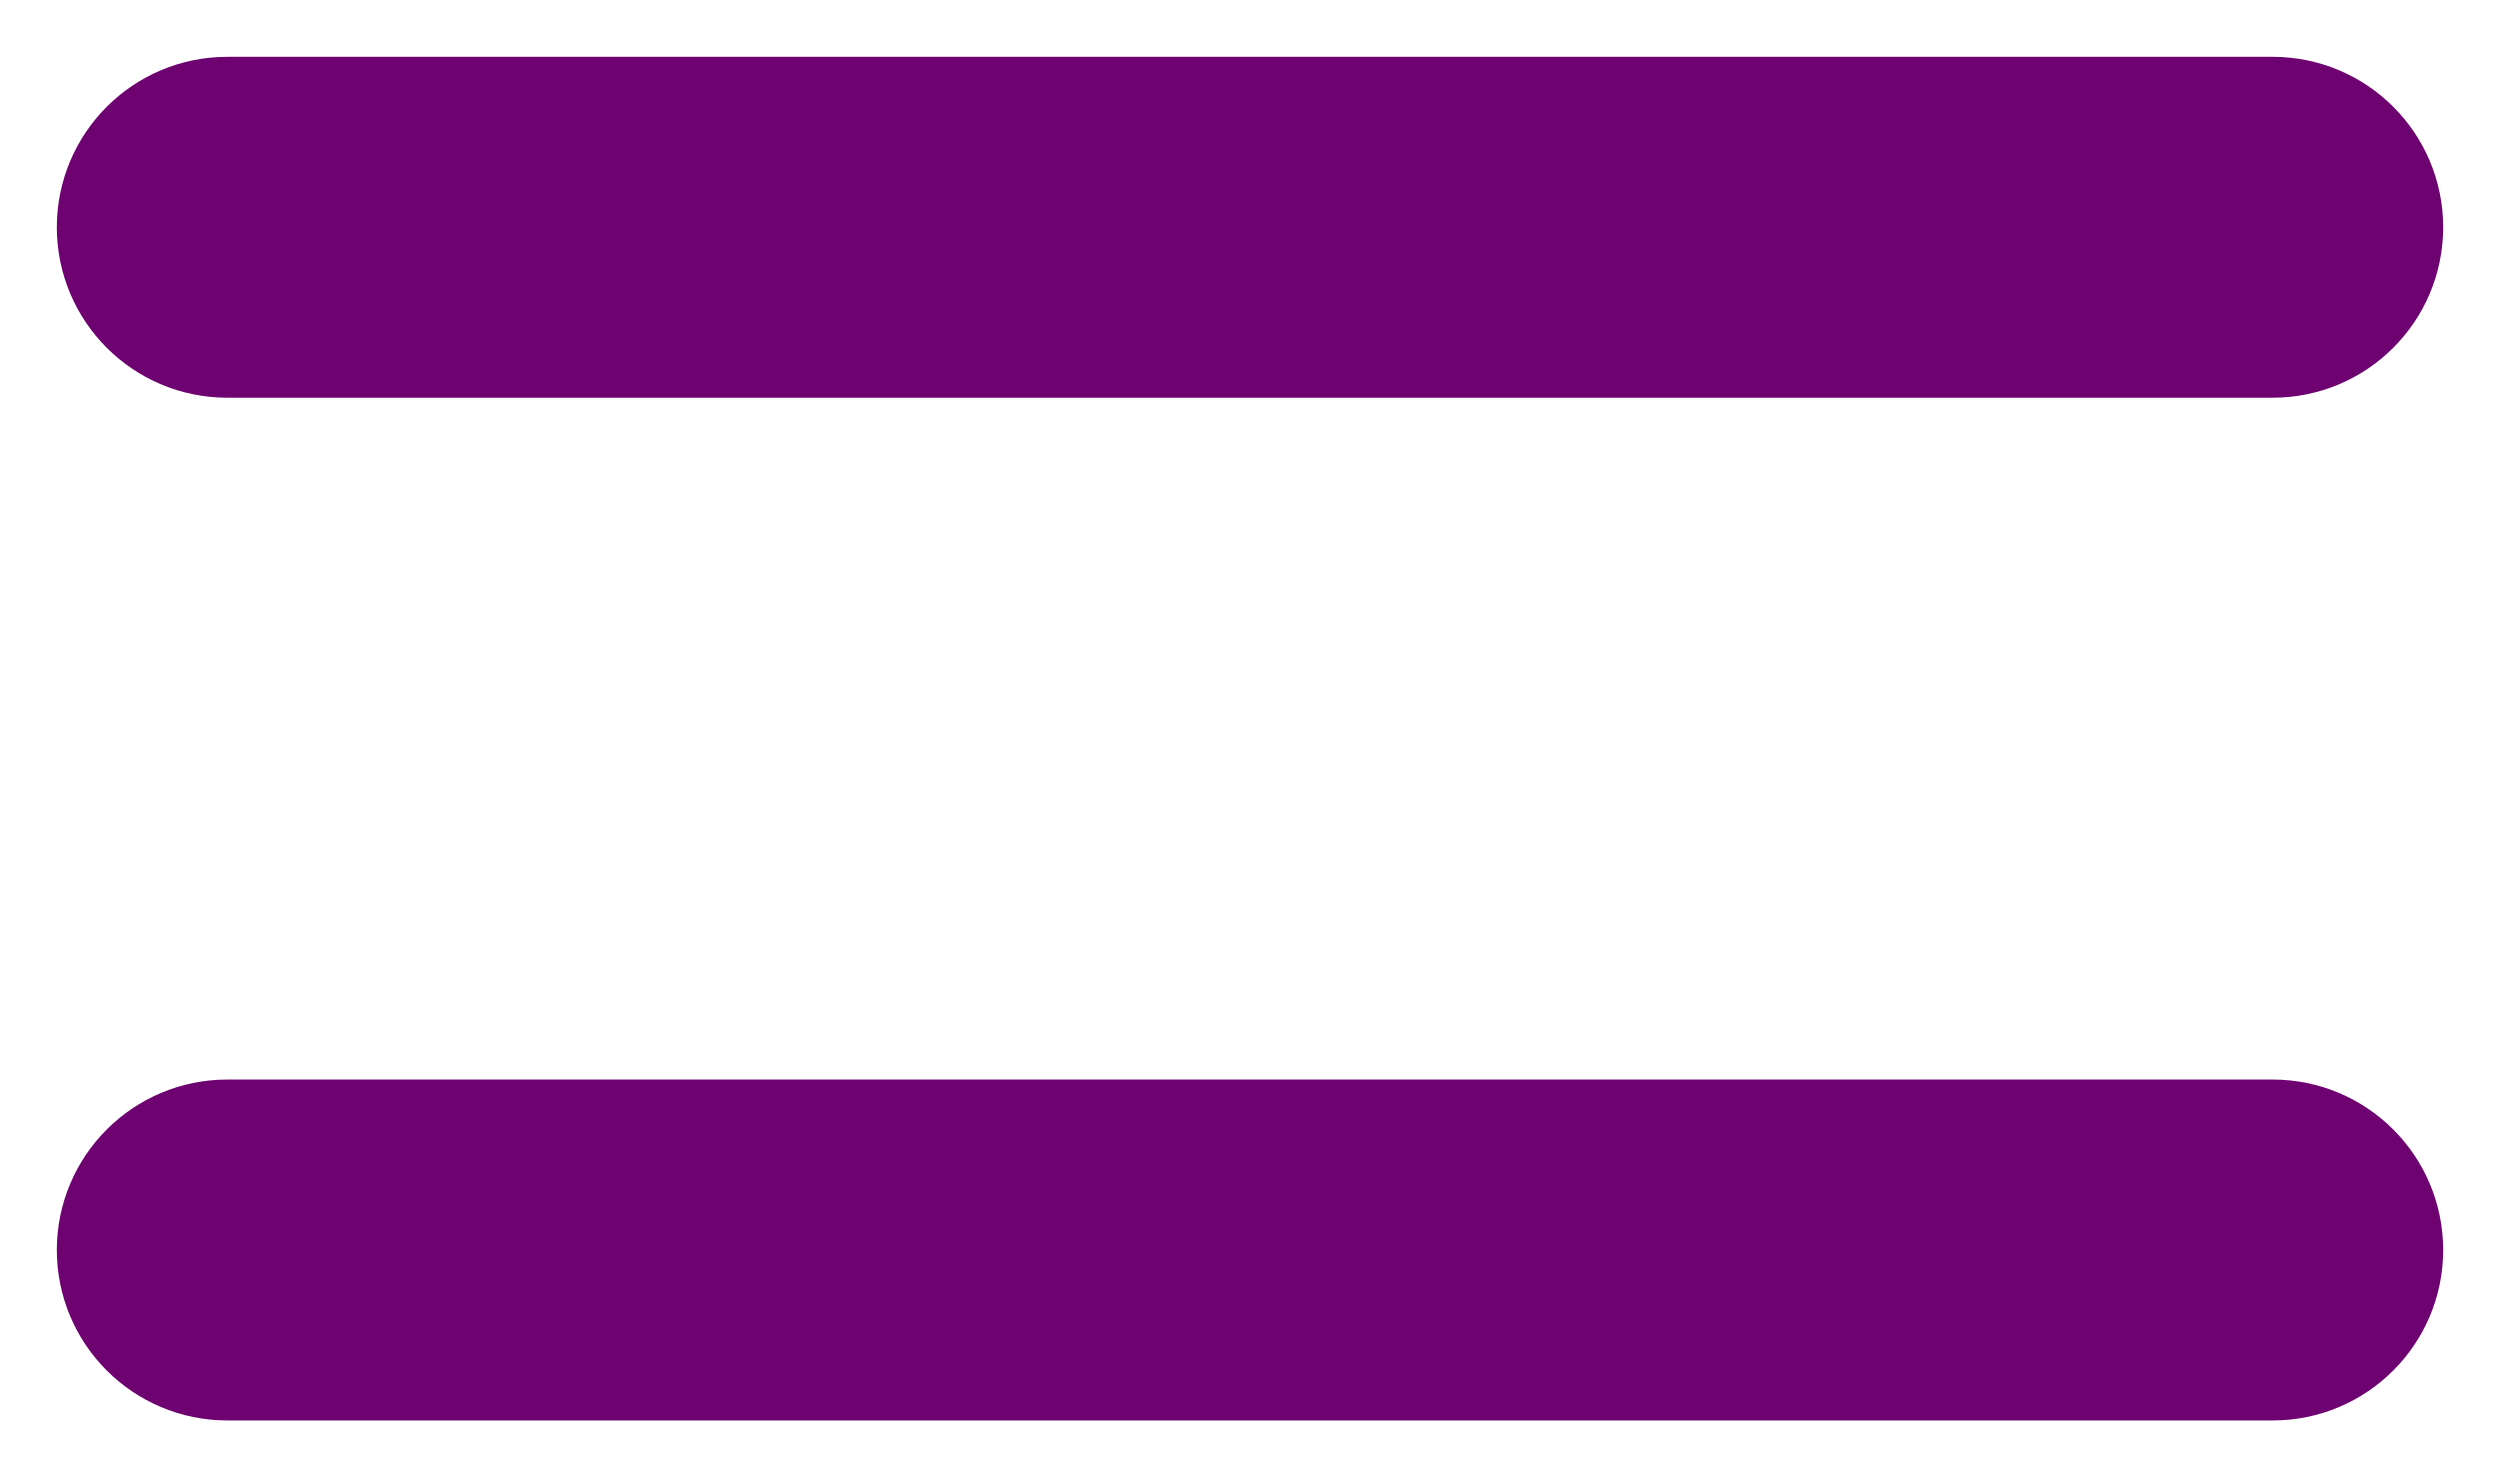 <svg width="22" height="13" viewBox="0 0 22 13" fill="none" xmlns="http://www.w3.org/2000/svg">
<path d="M2 1.25C1.586 1.25 1.25 1.586 1.25 2C1.25 2.414 1.586 2.75 2 2.75H20C20.414 2.75 20.75 2.414 20.75 2C20.75 1.586 20.414 1.25 20 1.25H2Z" stroke="#6E0271" stroke-width="1.5" stroke-linecap="round" stroke-linejoin="round"/>
<path d="M2 10.25C1.586 10.25 1.25 10.586 1.25 11C1.25 11.414 1.586 11.75 2 11.75H20C20.414 11.75 20.75 11.414 20.75 11C20.75 10.586 20.414 10.25 20 10.25H2Z" stroke="#6E0271" stroke-width="1.5" stroke-linecap="round" stroke-linejoin="round"/>
</svg>
